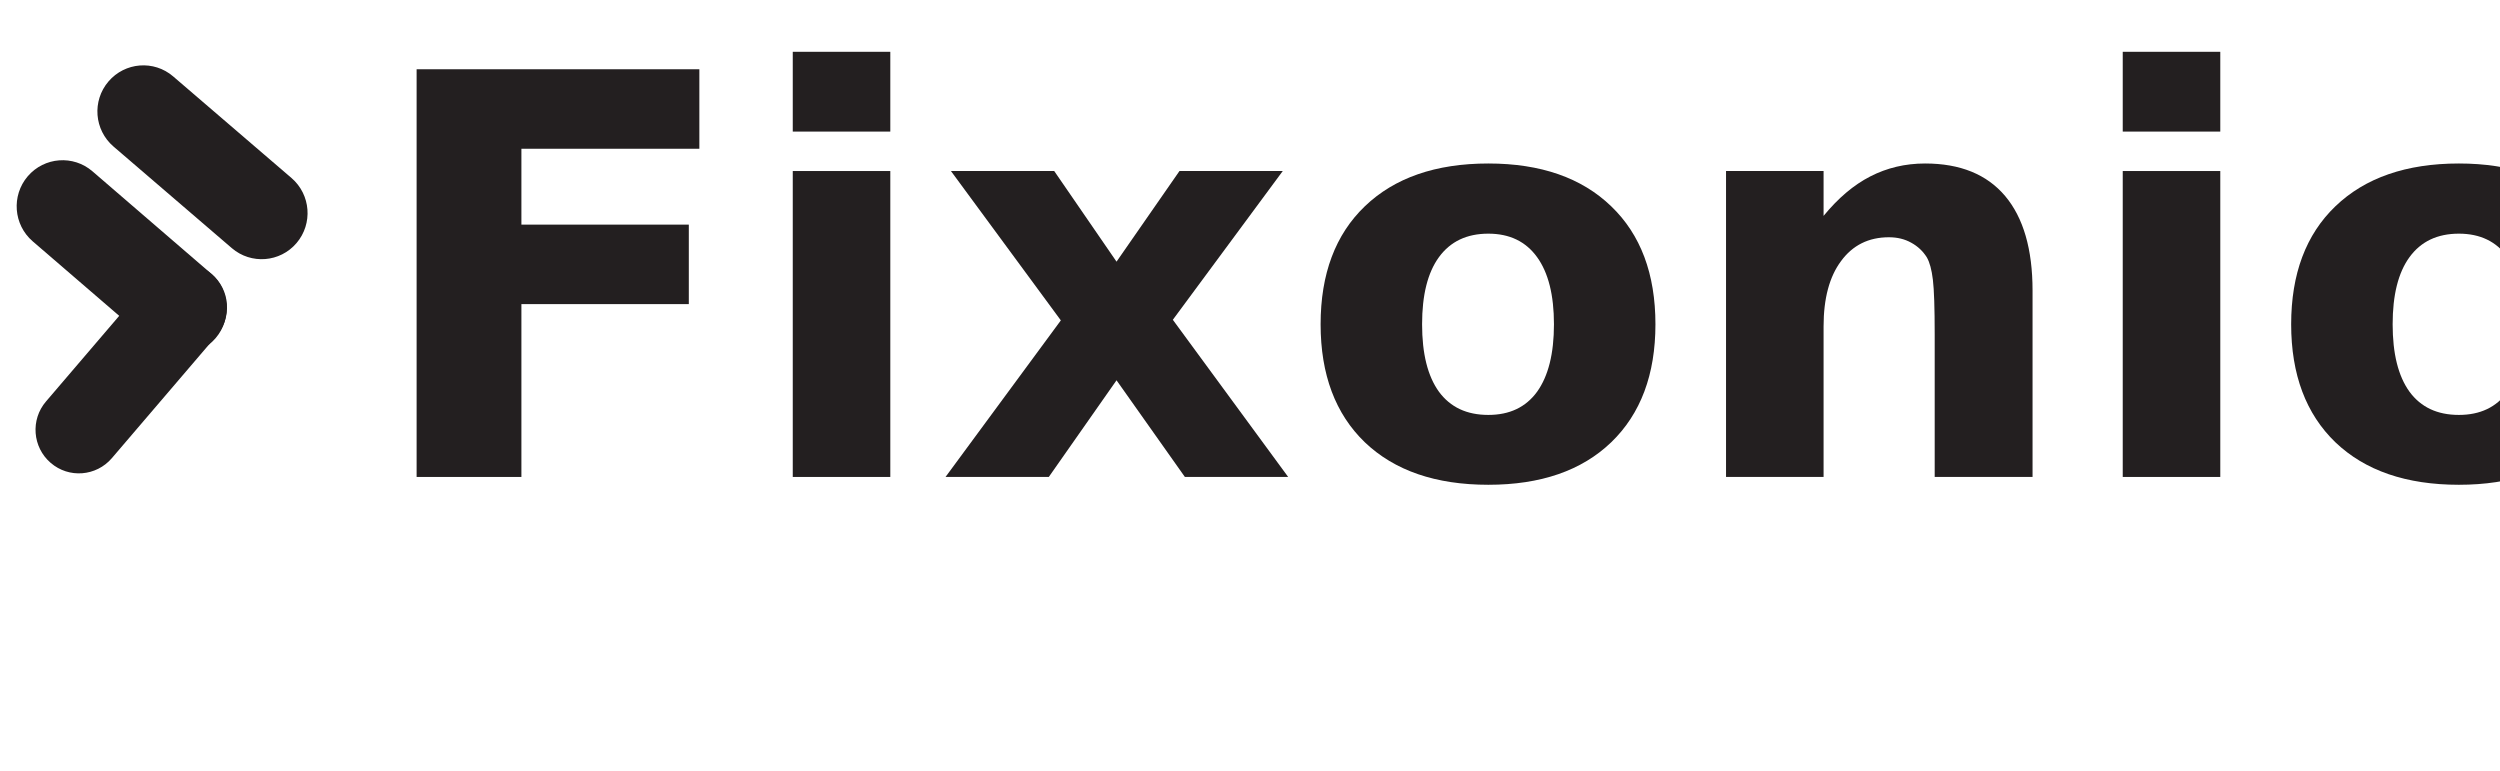 <?xml version="1.0" encoding="UTF-8"?>
<svg xmlns="http://www.w3.org/2000/svg" xmlns:xlink="http://www.w3.org/1999/xlink" width="120px" height="37px" viewBox="0 0 128 40" version="1.1">
<defs>
<g>
<symbol overflow="visible" id="glyph0-0">
<path style="stroke:none;" d="M 1.438 5.125 L 1.438 -20.469 L 15.906 -20.469 L 15.906 5.125 Z M 3.062 3.516 L 14.297 3.516 L 14.297 -18.844 L 3.062 -18.844 Z M 3.062 3.516 "/>
</symbol>
<symbol overflow="visible" id="glyph0-1">
<path style="stroke:none;" d="M 2.656 -21.156 L 17.328 -21.156 L 17.328 -17.031 L 8.094 -17.031 L 8.094 -13.094 L 16.781 -13.094 L 16.781 -8.969 L 8.094 -8.969 L 8.094 0 L 2.656 0 Z M 2.656 -21.156 "/>
</symbol>
<symbol overflow="visible" id="glyph0-2">
<path style="stroke:none;" d="M 2.422 -15.875 L 7.484 -15.875 L 7.484 0 L 2.422 0 Z M 2.422 -22.062 L 7.484 -22.062 L 7.484 -17.922 L 2.422 -17.922 Z M 2.422 -22.062 "/>
</symbol>
<symbol overflow="visible" id="glyph0-3">
<path style="stroke:none;" d="M 6.422 -8.125 L 0.719 -15.875 L 6.078 -15.875 L 9.312 -11.172 L 12.578 -15.875 L 17.938 -15.875 L 12.234 -8.156 L 18.219 0 L 12.859 0 L 9.312 -5.016 L 5.797 0 L 0.438 0 Z M 6.422 -8.125 "/>
</symbol>
<symbol overflow="visible" id="glyph0-4">
<path style="stroke:none;" d="M 9.953 -12.625 C 8.836 -12.625 7.984 -12.219 7.391 -11.406 C 6.805 -10.602 6.516 -9.441 6.516 -7.922 C 6.516 -6.398 6.805 -5.234 7.391 -4.422 C 7.984 -3.617 8.836 -3.219 9.953 -3.219 C 11.055 -3.219 11.898 -3.617 12.484 -4.422 C 13.066 -5.234 13.359 -6.398 13.359 -7.922 C 13.359 -9.441 13.066 -10.602 12.484 -11.406 C 11.898 -12.219 11.055 -12.625 9.953 -12.625 Z M 9.953 -16.266 C 12.672 -16.266 14.797 -15.523 16.328 -14.047 C 17.859 -12.578 18.625 -10.535 18.625 -7.922 C 18.625 -5.316 17.859 -3.273 16.328 -1.797 C 14.797 -0.328 12.672 0.406 9.953 0.406 C 7.223 0.406 5.086 -0.328 3.547 -1.797 C 2.016 -3.273 1.25 -5.316 1.25 -7.922 C 1.25 -10.535 2.016 -12.578 3.547 -14.047 C 5.086 -15.523 7.223 -16.266 9.953 -16.266 Z M 9.953 -16.266 "/>
</symbol>
<symbol overflow="visible" id="glyph0-5">
<path style="stroke:none;" d="M 18.328 -9.672 L 18.328 0 L 13.25 0 L 13.25 -7.406 C 13.25 -8.77 13.219 -9.711 13.156 -10.234 C 13.094 -10.754 12.988 -11.141 12.844 -11.391 C 12.645 -11.711 12.375 -11.969 12.031 -12.156 C 11.695 -12.344 11.312 -12.438 10.875 -12.438 C 9.82 -12.438 8.992 -12.023 8.391 -11.203 C 7.785 -10.391 7.484 -9.258 7.484 -7.812 L 7.484 0 L 2.422 0 L 2.422 -15.875 L 7.484 -15.875 L 7.484 -13.547 C 8.242 -14.473 9.051 -15.156 9.906 -15.594 C 10.77 -16.039 11.719 -16.266 12.75 -16.266 C 14.57 -16.266 15.957 -15.703 16.906 -14.578 C 17.852 -13.453 18.328 -11.816 18.328 -9.672 Z M 18.328 -9.672 "/>
</symbol>
</g>
</defs>
<g id="surface1">
<g style="fill:rgb(13.725%,12.157%,12.549%);fill-opacity:1;">
  <use xlink:href="#glyph0-1" x="18.098" y="24.75"/>
  <use xlink:href="#glyph0-2" x="37.851" y="24.75"/>
  <use xlink:href="#glyph0-3" x="47.762" y="24.75"/>
  <use xlink:href="#glyph0-4" x="66.414" y="24.75"/>
  <use xlink:href="#glyph0-5" x="86.28" y="24.75"/>
  <use xlink:href="#glyph0-2" x="106.866" y="24.75"/>
  <use xlink:href="#glyph0-4" x="116.778" y="24.75"/>
</g>
<path style=" stroke:none;fill-rule:nonzero;fill:rgb(13.725%,12.157%,12.549%);fill-opacity:1;" d="M 11.164 12.875 L 5.023 7.602 C 4.023 6.742 3.906 5.234 4.762 4.23 C 5.617 3.227 7.121 3.105 8.121 3.965 L 14.262 9.238 C 15.262 10.098 15.379 11.609 14.523 12.613 C 13.668 13.617 12.164 13.734 11.164 12.875 Z M 11.164 12.875 "/>
<path style=" stroke:none;fill-rule:nonzero;fill:rgb(13.725%,12.157%,12.549%);fill-opacity:1;" d="M 6.965 17.805 L 0.832 12.523 C -0.168 11.66 -0.281 10.152 0.574 9.148 C 1.434 8.145 2.938 8.031 3.934 8.891 L 10.066 14.176 C 11.066 15.035 11.18 16.547 10.324 17.547 C 9.465 18.551 7.961 18.668 6.965 17.805 Z M 6.965 17.805 "/>
<path style=" stroke:none;fill-rule:nonzero;fill:rgb(13.725%,12.157%,12.549%);fill-opacity:1;" d="M 1.523 20.832 L 6.957 14.477 C 7.766 13.527 9.188 13.418 10.133 14.23 C 11.074 15.043 11.184 16.473 10.371 17.422 L 4.941 23.773 C 4.129 24.723 2.707 24.832 1.766 24.02 C 0.82 23.207 0.711 21.777 1.523 20.832 Z M 1.523 20.832 "/>
</g>
</svg>
